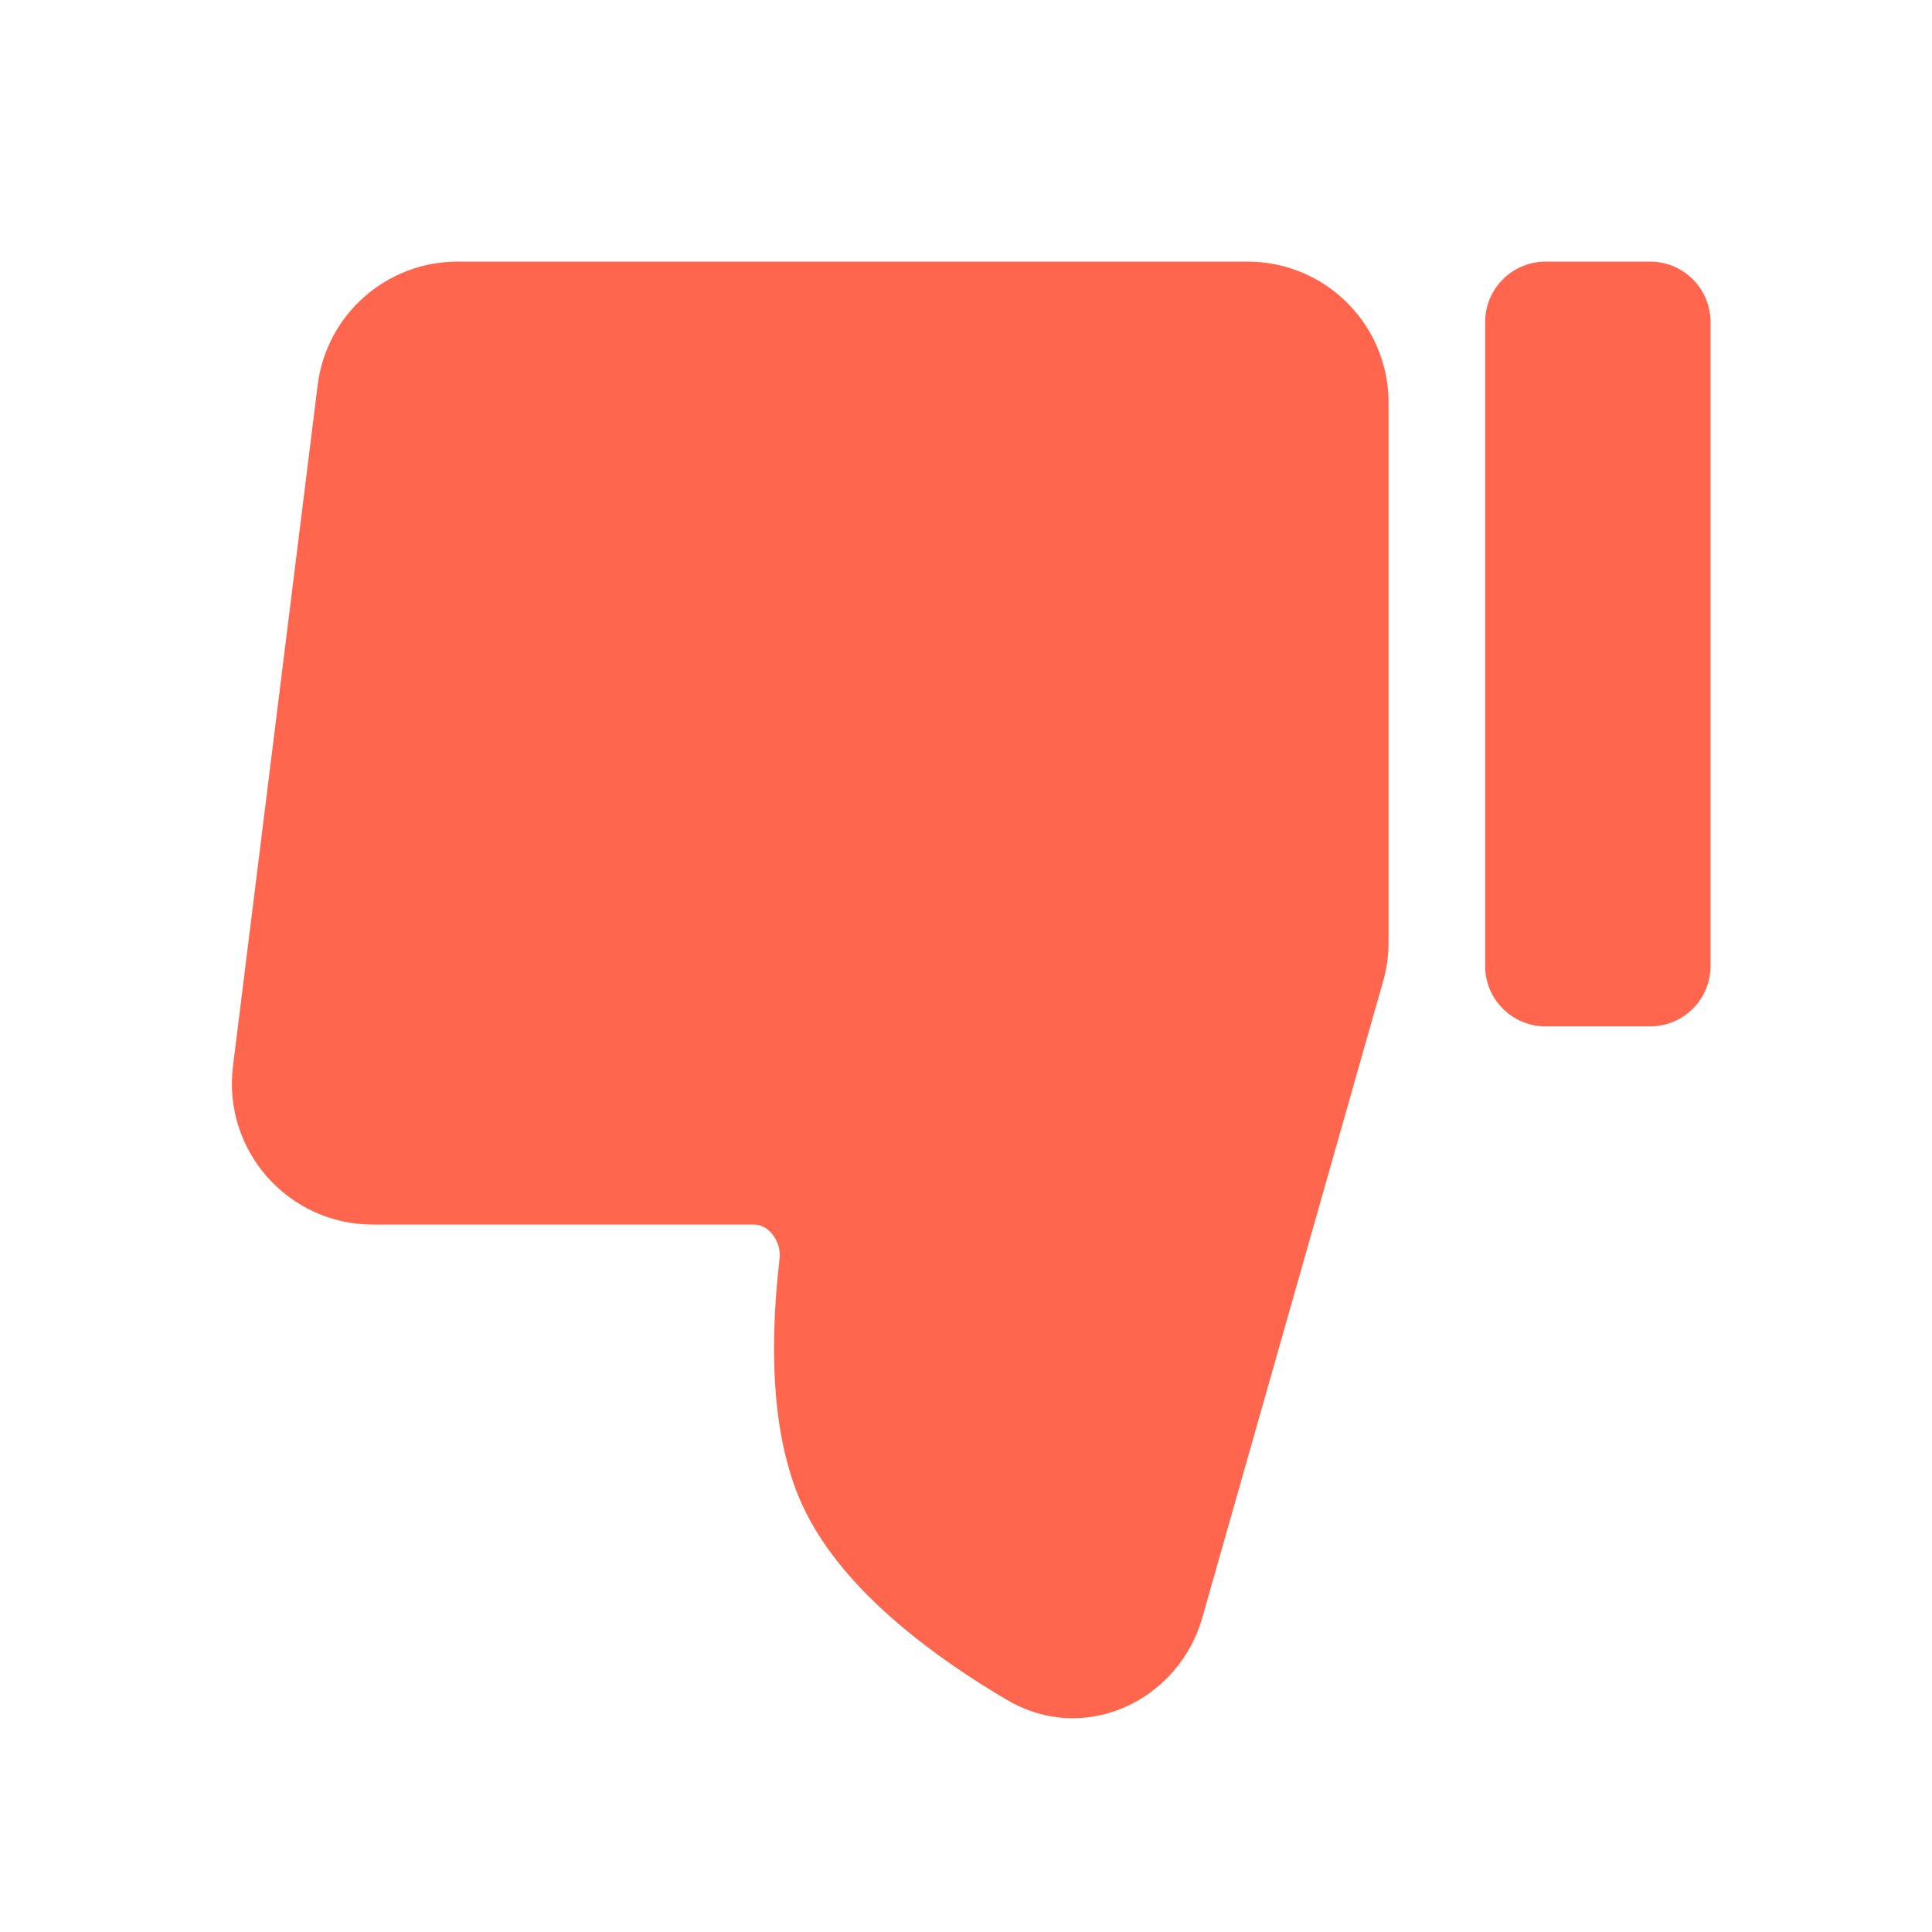 <?xml version="1.0" encoding="UTF-8"?>
<svg width="24px" height="24px" viewBox="0 0 24 24" version="1.1" xmlns="http://www.w3.org/2000/svg" xmlns:xlink="http://www.w3.org/1999/xlink">
    <title>F2A211A0-E417-47CB-BEB6-D65FE1F7A2AA</title>
    <defs>
        <rect id="path-1" x="0" y="0" width="24" height="24"></rect>
    </defs>
    <g id="문의하기" stroke="none" stroke-width="1" fill="none" fill-rule="evenodd">
        <g id="QA-QA-50" transform="translate(-1793, -1121)">
            <g id="icons-/-24-/-ic_thumdown_on" transform="translate(1793, 1121)">
                <mask id="mask-2" fill="white">
                    <use xlink:href="#path-1" transform="translate(12, 12) scale(1, -1) translate(-12, -12) "></use>
                </mask>
                <g id="Property-1=24,-Property-2=ic_thumb_down_on-(Background/Mask)" transform="translate(12, 12) scale(1, -1) translate(-12, -12) "></g>
                <path d="M15.501,4 C16.168,4.298 16.501,4.632 16.501,5 L16.501,11.707 C16.492,11.83 16.48,11.921 16.463,11.98 L14.284,19.652 C14.234,19.824 14.139,19.98 14.01,20.104 C13.563,20.525 13.188,20.646 12.885,20.467 C12.088,19.996 11.048,19.25 10.651,18.385 C10.308,17.637 10.334,16.561 10.431,15.725 C10.506,15.078 10.019,14.462 9.368,14.462 L4.878,14.462 C4.703,14.461 4.53,14.415 4.379,14.326 C3.844,14.014 3.597,13.685 3.641,13.338 L4.665,5.096 C4.682,4.947 4.733,4.805 4.81,4.677 C5.097,4.226 5.389,4 5.684,4 L15.501,4 Z M19.201,12 L19.201,4 L20.501,4 L20.501,12 L19.201,12 Z" id="Vector" fill="#FF664D" mask="url(#mask-2)"></path>
                <path d="M5.434,4.969 L4.383,13.431 C4.364,13.58 4.481,13.712 4.631,13.712 L9.366,13.712 C10.522,13.712 11.294,14.776 11.174,15.811 C11.078,16.64 11.082,17.53 11.331,18.072 C11.466,18.366 11.735,18.686 12.106,19.006 C12.47,19.321 12.889,19.599 13.265,19.821 C13.29,19.836 13.31,19.84 13.324,19.841 C13.339,19.842 13.358,19.839 13.379,19.83 C13.422,19.811 13.47,19.767 13.491,19.69 L15.74,11.775 C15.746,11.753 15.749,11.73 15.749,11.707 L15.749,5 C15.749,4.862 15.637,4.75 15.499,4.75 L5.683,4.75 C5.556,4.75 5.45,4.844 5.434,4.969 Z M5.683,3.25 L15.499,3.25 C16.466,3.25 17.249,4.034 17.249,5 L17.249,11.707 C17.249,11.869 17.227,12.029 17.183,12.185 L14.934,20.1 C14.65,21.102 13.496,21.7 12.502,21.113 C12.08,20.864 11.58,20.534 11.126,20.141 C10.679,19.755 10.23,19.269 9.967,18.697 C9.53,17.745 9.586,16.482 9.684,15.638 C9.697,15.526 9.661,15.412 9.591,15.328 C9.524,15.246 9.444,15.212 9.366,15.212 L4.631,15.212 C3.579,15.212 2.765,14.29 2.894,13.246 L3.946,4.784 C4.055,3.908 4.8,3.25 5.683,3.25 Z M19.199,3.25 L20.499,3.25 C20.913,3.25 21.249,3.586 21.249,4 L21.249,12 C21.249,12.414 20.913,12.75 20.499,12.75 L19.199,12.75 C18.785,12.75 18.449,12.414 18.449,12 L18.449,4 C18.449,3.801 18.528,3.61 18.669,3.47 C18.809,3.329 19,3.25 19.199,3.25 Z" id="Vector-(Stroke)" fill="#FF664D" mask="url(#mask-2)"></path>
            </g>
        </g>
    </g>
</svg>